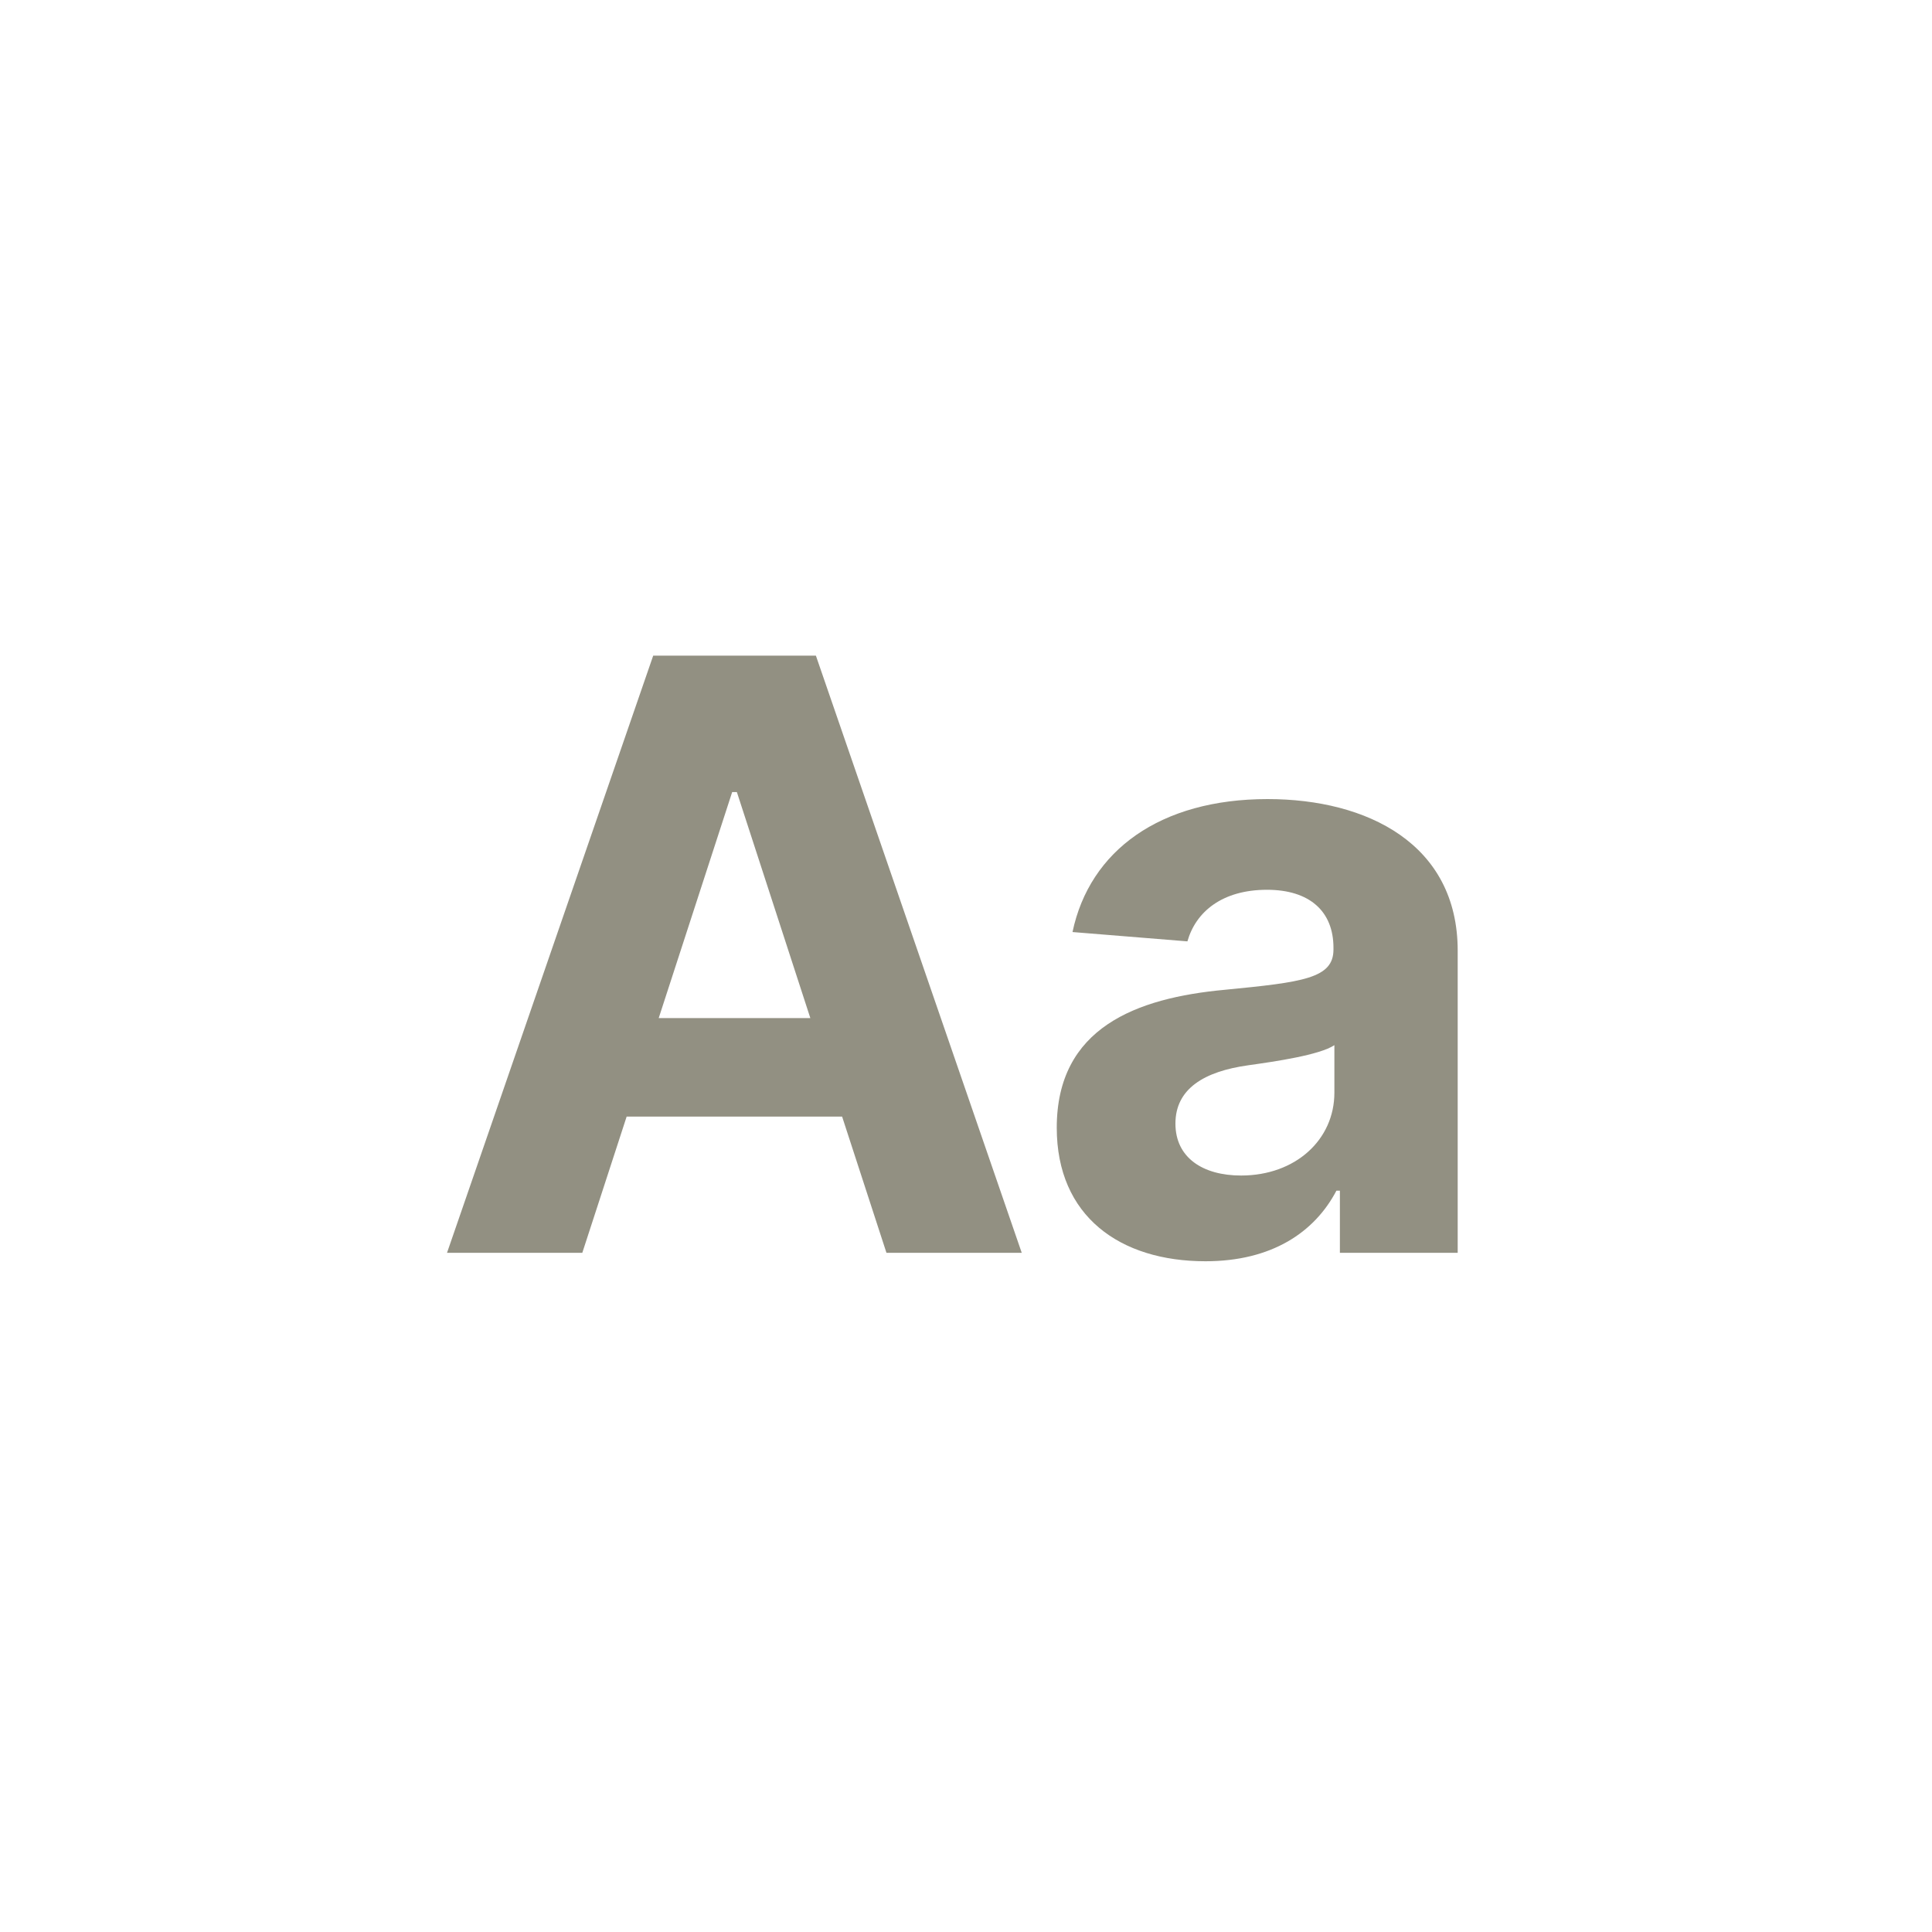 <svg width="40" height="40" viewBox="0 0 40 40" fill="none" xmlns="http://www.w3.org/2000/svg">
<path d="M12.056 25.938L12.974 23.118H17.435L18.353 25.938H21.154L16.892 13.574H13.524L9.255 25.938H12.056ZM13.638 21.078L15.159 16.399H15.256L16.777 21.078H13.638Z" fill="#929082"/>
<path d="M24.958 26.113C26.328 26.113 27.216 25.515 27.669 24.652H27.741V25.938H30.18V19.683C30.18 17.474 28.309 16.544 26.244 16.544C24.022 16.544 22.561 17.607 22.205 19.297L24.584 19.49C24.759 18.874 25.308 18.422 26.232 18.422C27.107 18.422 27.608 18.862 27.608 19.623V19.659C27.608 20.257 26.974 20.335 25.363 20.492C23.527 20.661 21.879 21.277 21.879 23.348C21.879 25.183 23.189 26.113 24.958 26.113ZM25.695 24.338C24.904 24.338 24.336 23.969 24.336 23.263C24.336 22.539 24.934 22.183 25.84 22.056C26.401 21.977 27.319 21.844 27.627 21.639V22.623C27.627 23.595 26.824 24.338 25.695 24.338Z" fill="#929082"/>
</svg>
